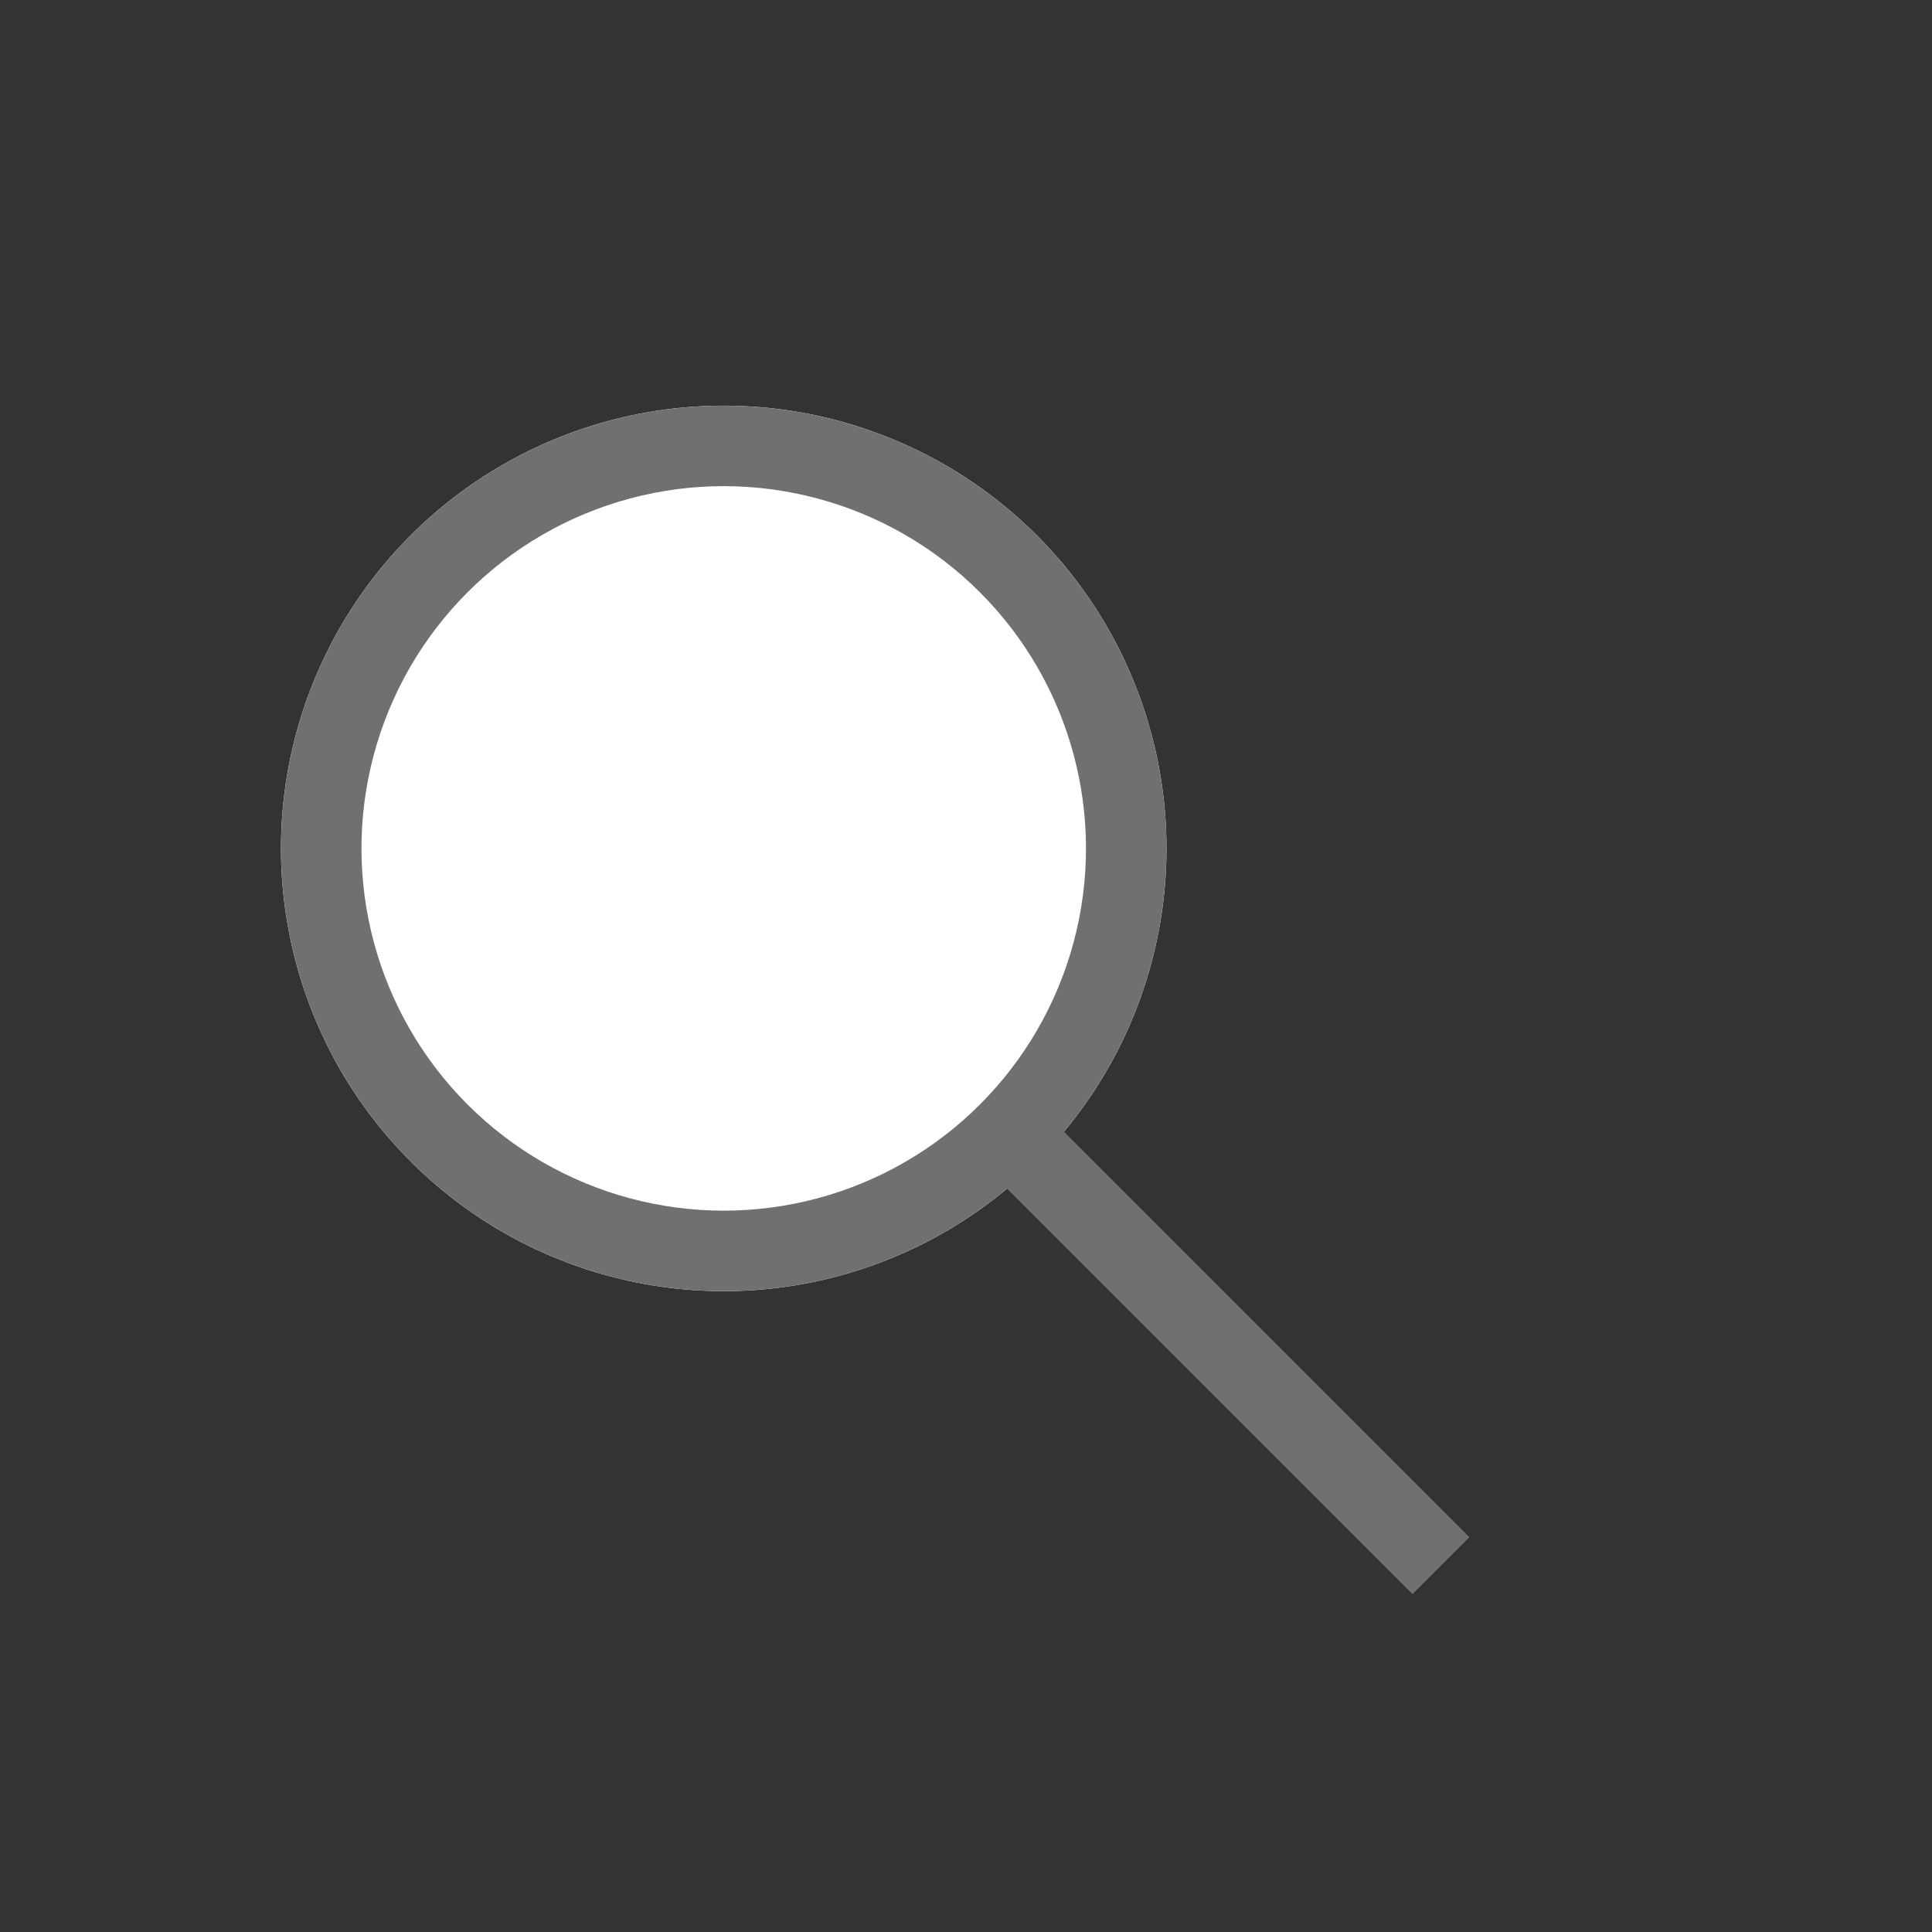 <svg xmlns="http://www.w3.org/2000/svg" width="24" height="24" viewBox="0 0 24 24">
  <rect x="0" y="0" width="24" height="24" fill="#333333" stroke="none"/>
  <g id="그룹_4" data-name="그룹 4" transform="translate(-1366 -31)">
    <rect id="사각형_47" data-name="사각형 47" width="24" height="24" transform="translate(1366 31)" fill="none"/>
    <g id="그룹_3" data-name="그룹 3" transform="translate(378.677 980.577) rotate(-45)">
      <g id="타원_1" data-name="타원 1" transform="translate(1363 35)" fill="#fff" stroke="#707070" stroke-width="1">
        <circle cx="5.5" cy="5.5" r="5.5" stroke="none"/>
        <circle cx="5.5" cy="5.5" r="5" fill="none"/>
      </g>
      <path id="패스_27" data-name="패스 27" d="M-2161.5-542.9v8" transform="translate(3530 588)" fill="none" stroke="#707070" stroke-width="1"/>
    </g>
  </g>
</svg>
